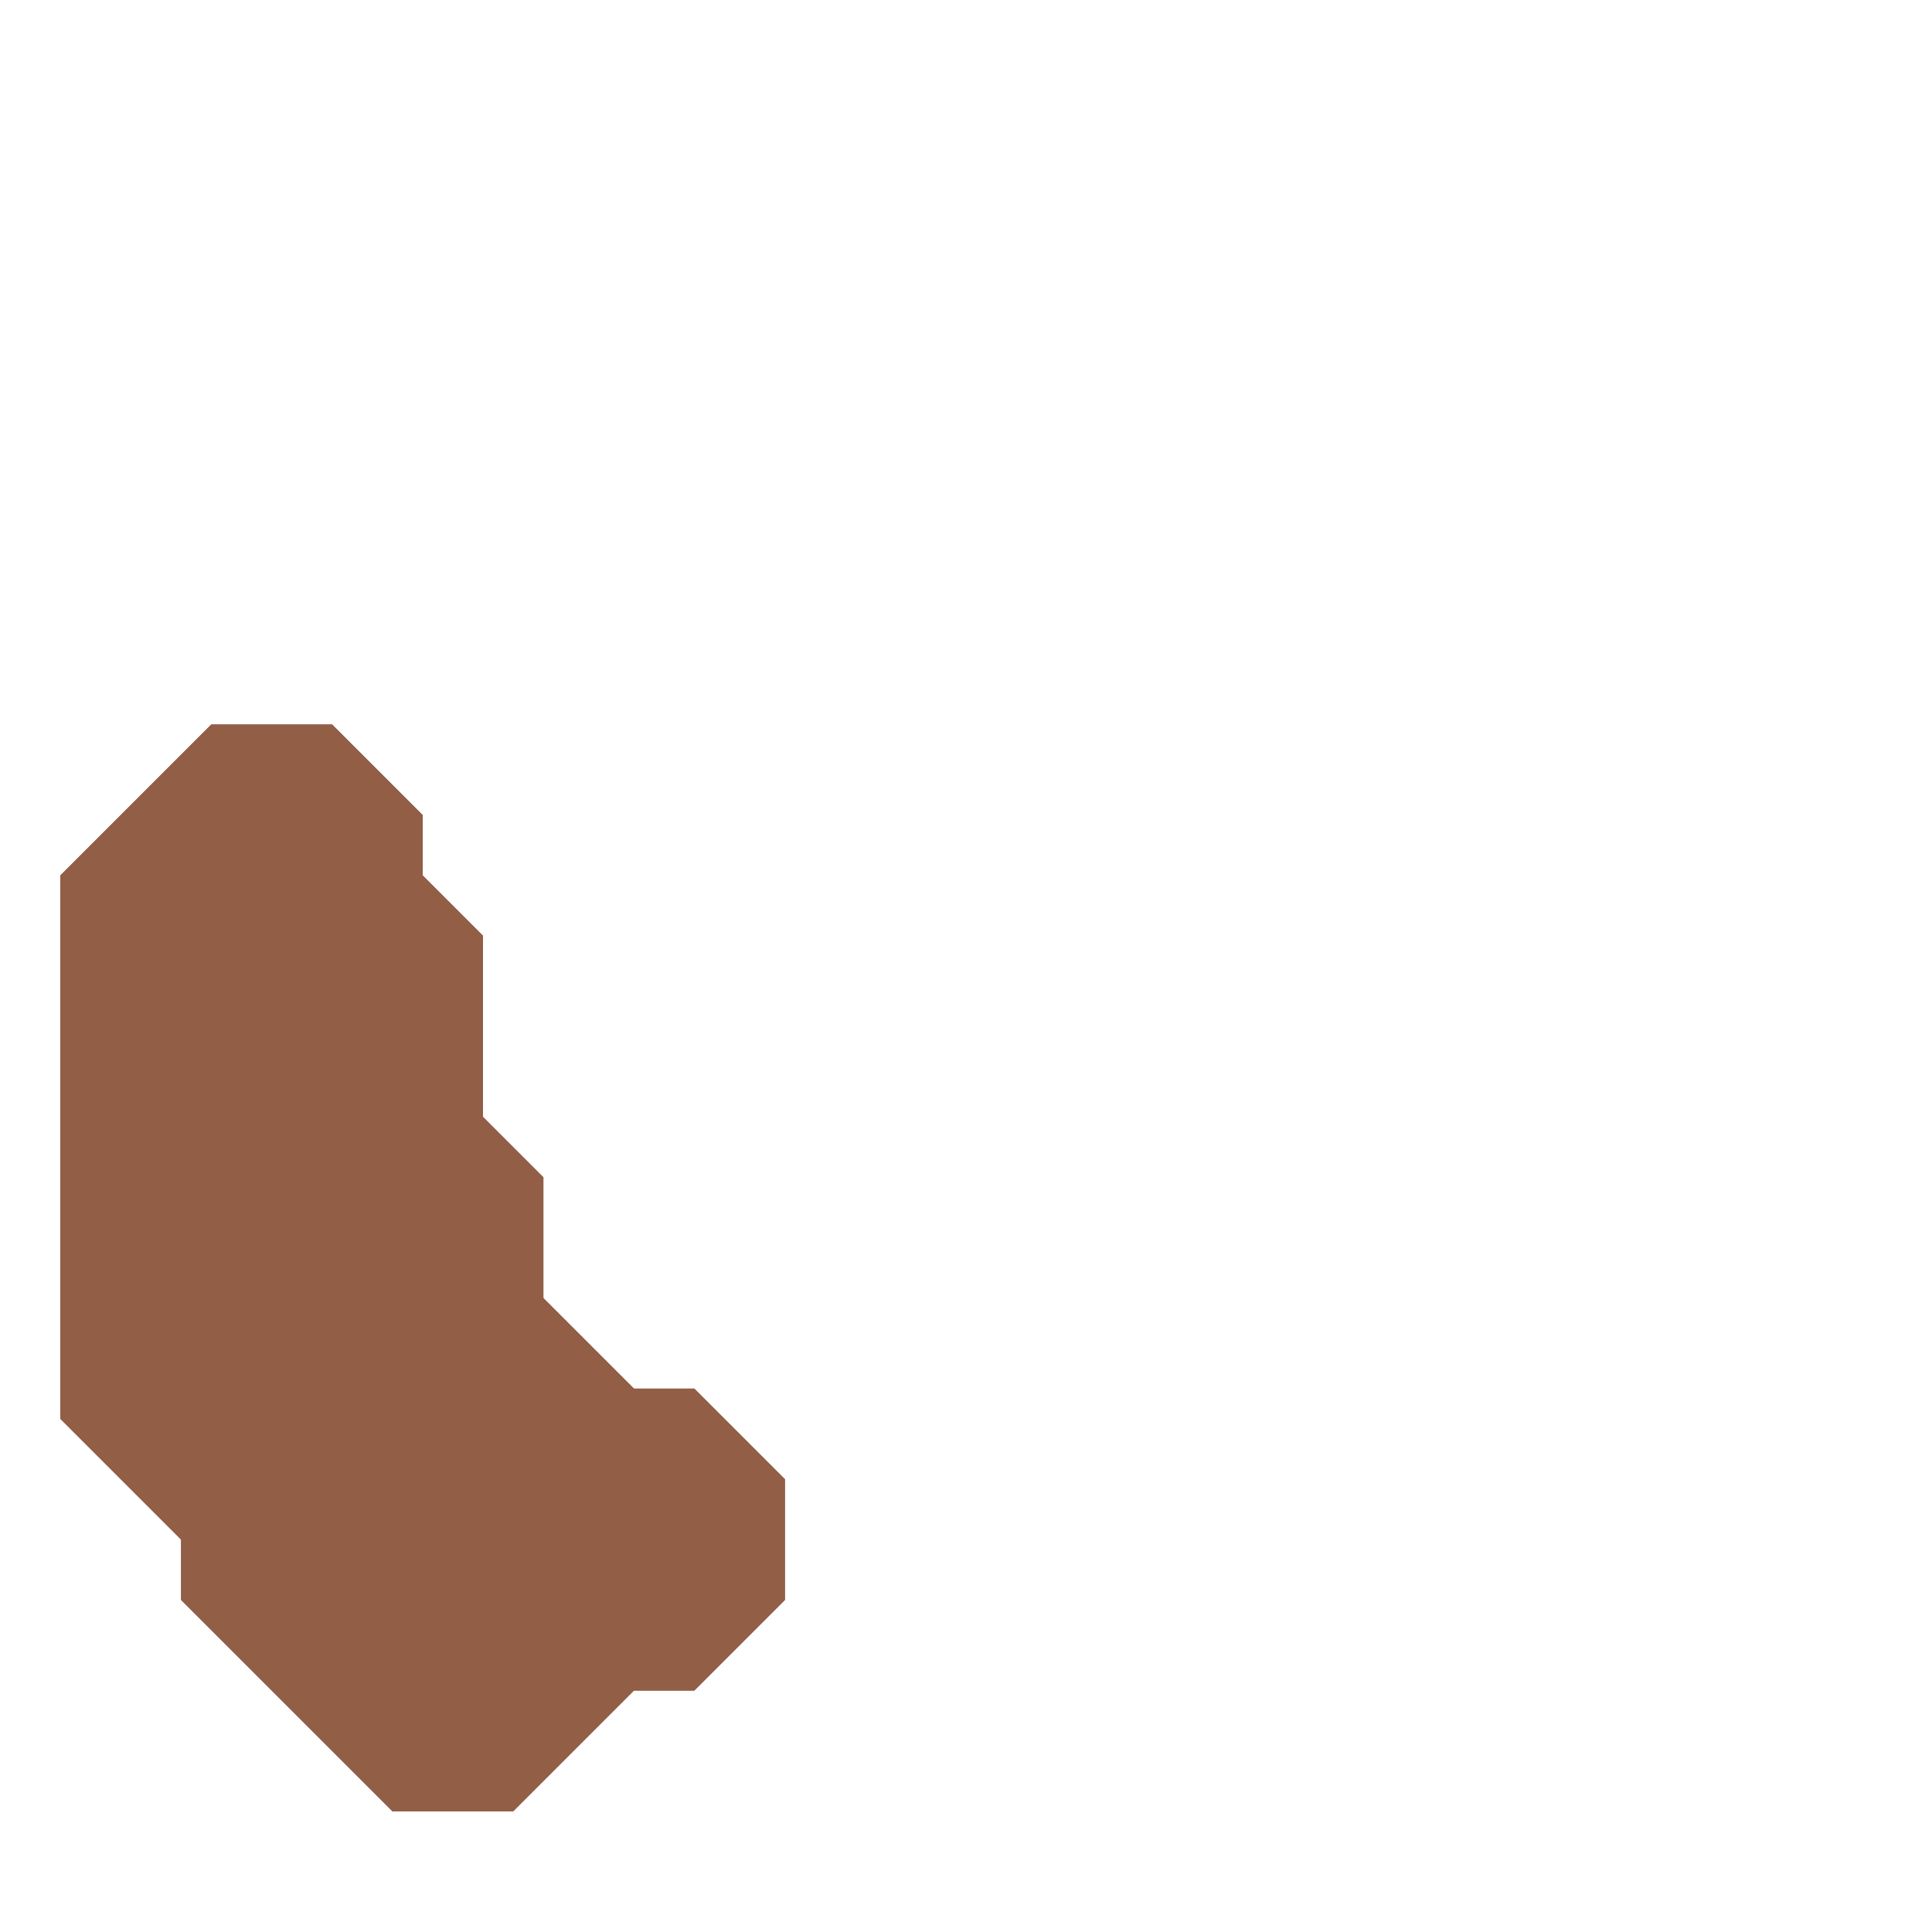 <svg xmlns="http://www.w3.org/2000/svg" width="32" height="32" style="fill-opacity:1;color-rendering:auto;color-interpolation:auto;text-rendering:auto;stroke:#000;stroke-linecap:square;stroke-miterlimit:10;shape-rendering:auto;stroke-opacity:1;fill:#000;stroke-dasharray:none;font-weight:400;stroke-width:1;font-family:&quot;Dialog&quot;;font-style:normal;stroke-linejoin:miter;font-size:12px;stroke-dashoffset:0;image-rendering:auto">
    <g style="stroke-linecap:round;fill:#623c35;stroke:#623c35">
        <path stroke="none" d="M1 14.5v9l2 2v1L6.5 30h2l2-2h1l1.5-1.5v-2L11.5 23h-1L9 21.5v-2l-1-1v-3l-1-1v-1L5.5 12h-2Z" style="stroke:none"/>
    </g>
    <g style="stroke-linecap:round;fill:#925e46;stroke:#925e46">
        <path stroke="none" d="M1 23.5v-9L3.5 12h2L7 13.5v1l1 1v3l1 1v2l1.5 1.5h1l1.5 1.5v2L11.5 28h-1l-2 2h-2L3 26.5v-1Z" style="stroke:none"/>
    </g>
</svg>
